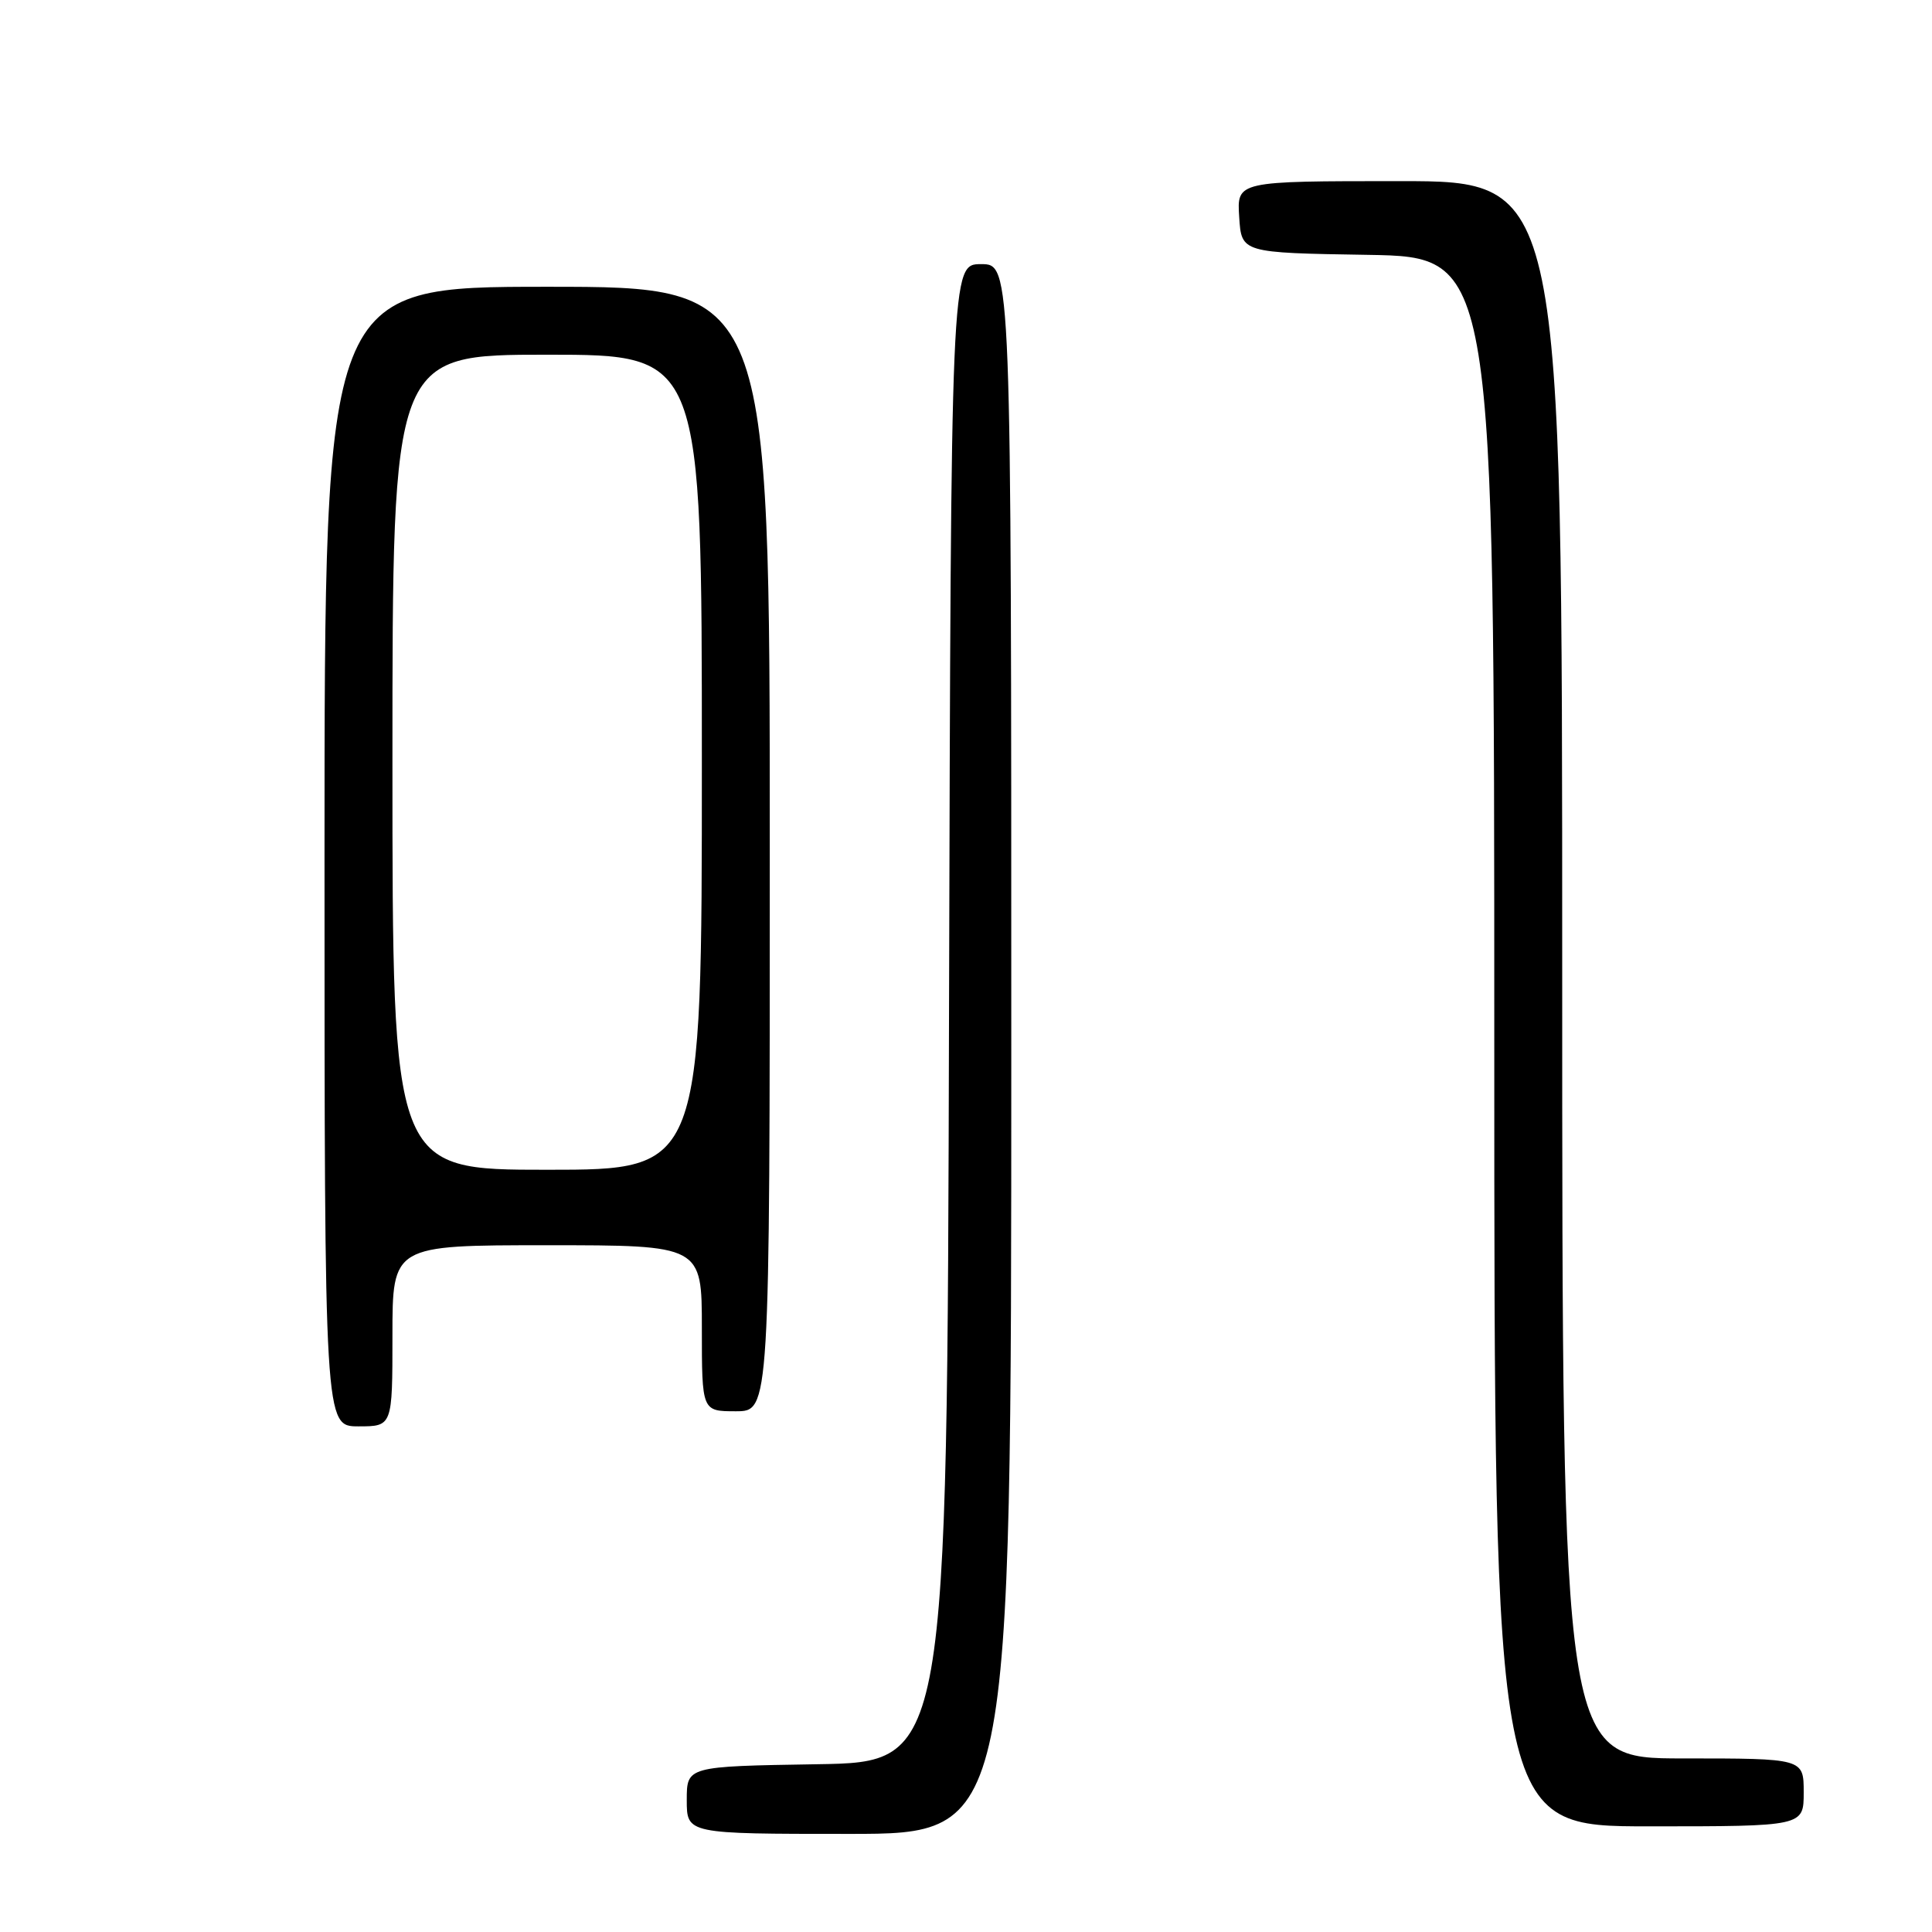 <?xml version="1.0" encoding="UTF-8" standalone="no"?>
<!DOCTYPE svg PUBLIC "-//W3C//DTD SVG 1.1//EN" "http://www.w3.org/Graphics/SVG/1.1/DTD/svg11.dtd" >
<svg xmlns="http://www.w3.org/2000/svg" xmlns:xlink="http://www.w3.org/1999/xlink" version="1.1" viewBox="0 0 256 256">
 <g >
 <path fill="currentColor"
d=" M 134.00 139.00 C 134.00 35.00 134.00 35.00 130.00 35.00 C 126.01 35.00 126.01 35.00 125.75 134.25 C 125.50 233.50 125.50 233.50 108.25 233.77 C 91.00 234.05 91.00 234.05 91.00 238.52 C 91.00 243.00 91.00 243.00 112.50 243.00 C 134.00 243.00 134.00 243.00 134.00 139.00 Z  M 239.00 237.50 C 239.00 233.00 239.00 233.00 223.00 233.00 C 207.00 233.00 207.00 233.00 207.00 128.50 C 207.00 24.00 207.00 24.00 185.45 24.00 C 163.89 24.00 163.89 24.00 164.20 28.75 C 164.50 33.50 164.50 33.50 181.25 33.77 C 198.00 34.05 198.00 34.05 198.00 138.02 C 198.00 242.00 198.00 242.00 218.50 242.00 C 239.00 242.00 239.00 242.00 239.00 237.50 Z  M 52.00 177.00 C 52.00 165.00 52.00 165.00 72.50 165.00 C 93.00 165.00 93.00 165.00 93.00 176.00 C 93.00 187.00 93.00 187.00 97.50 187.00 C 102.00 187.00 102.00 187.00 102.00 112.50 C 102.00 38.00 102.00 38.00 72.50 38.00 C 43.00 38.00 43.00 38.00 43.00 113.50 C 43.00 189.00 43.00 189.00 47.50 189.00 C 52.00 189.00 52.00 189.00 52.00 177.00 Z  M 52.00 101.00 C 52.00 47.00 52.00 47.00 72.50 47.00 C 93.00 47.00 93.00 47.00 93.00 101.00 C 93.00 155.00 93.00 155.00 72.50 155.00 C 52.00 155.00 52.00 155.00 52.00 101.00 Z "/>
</g>
</svg>